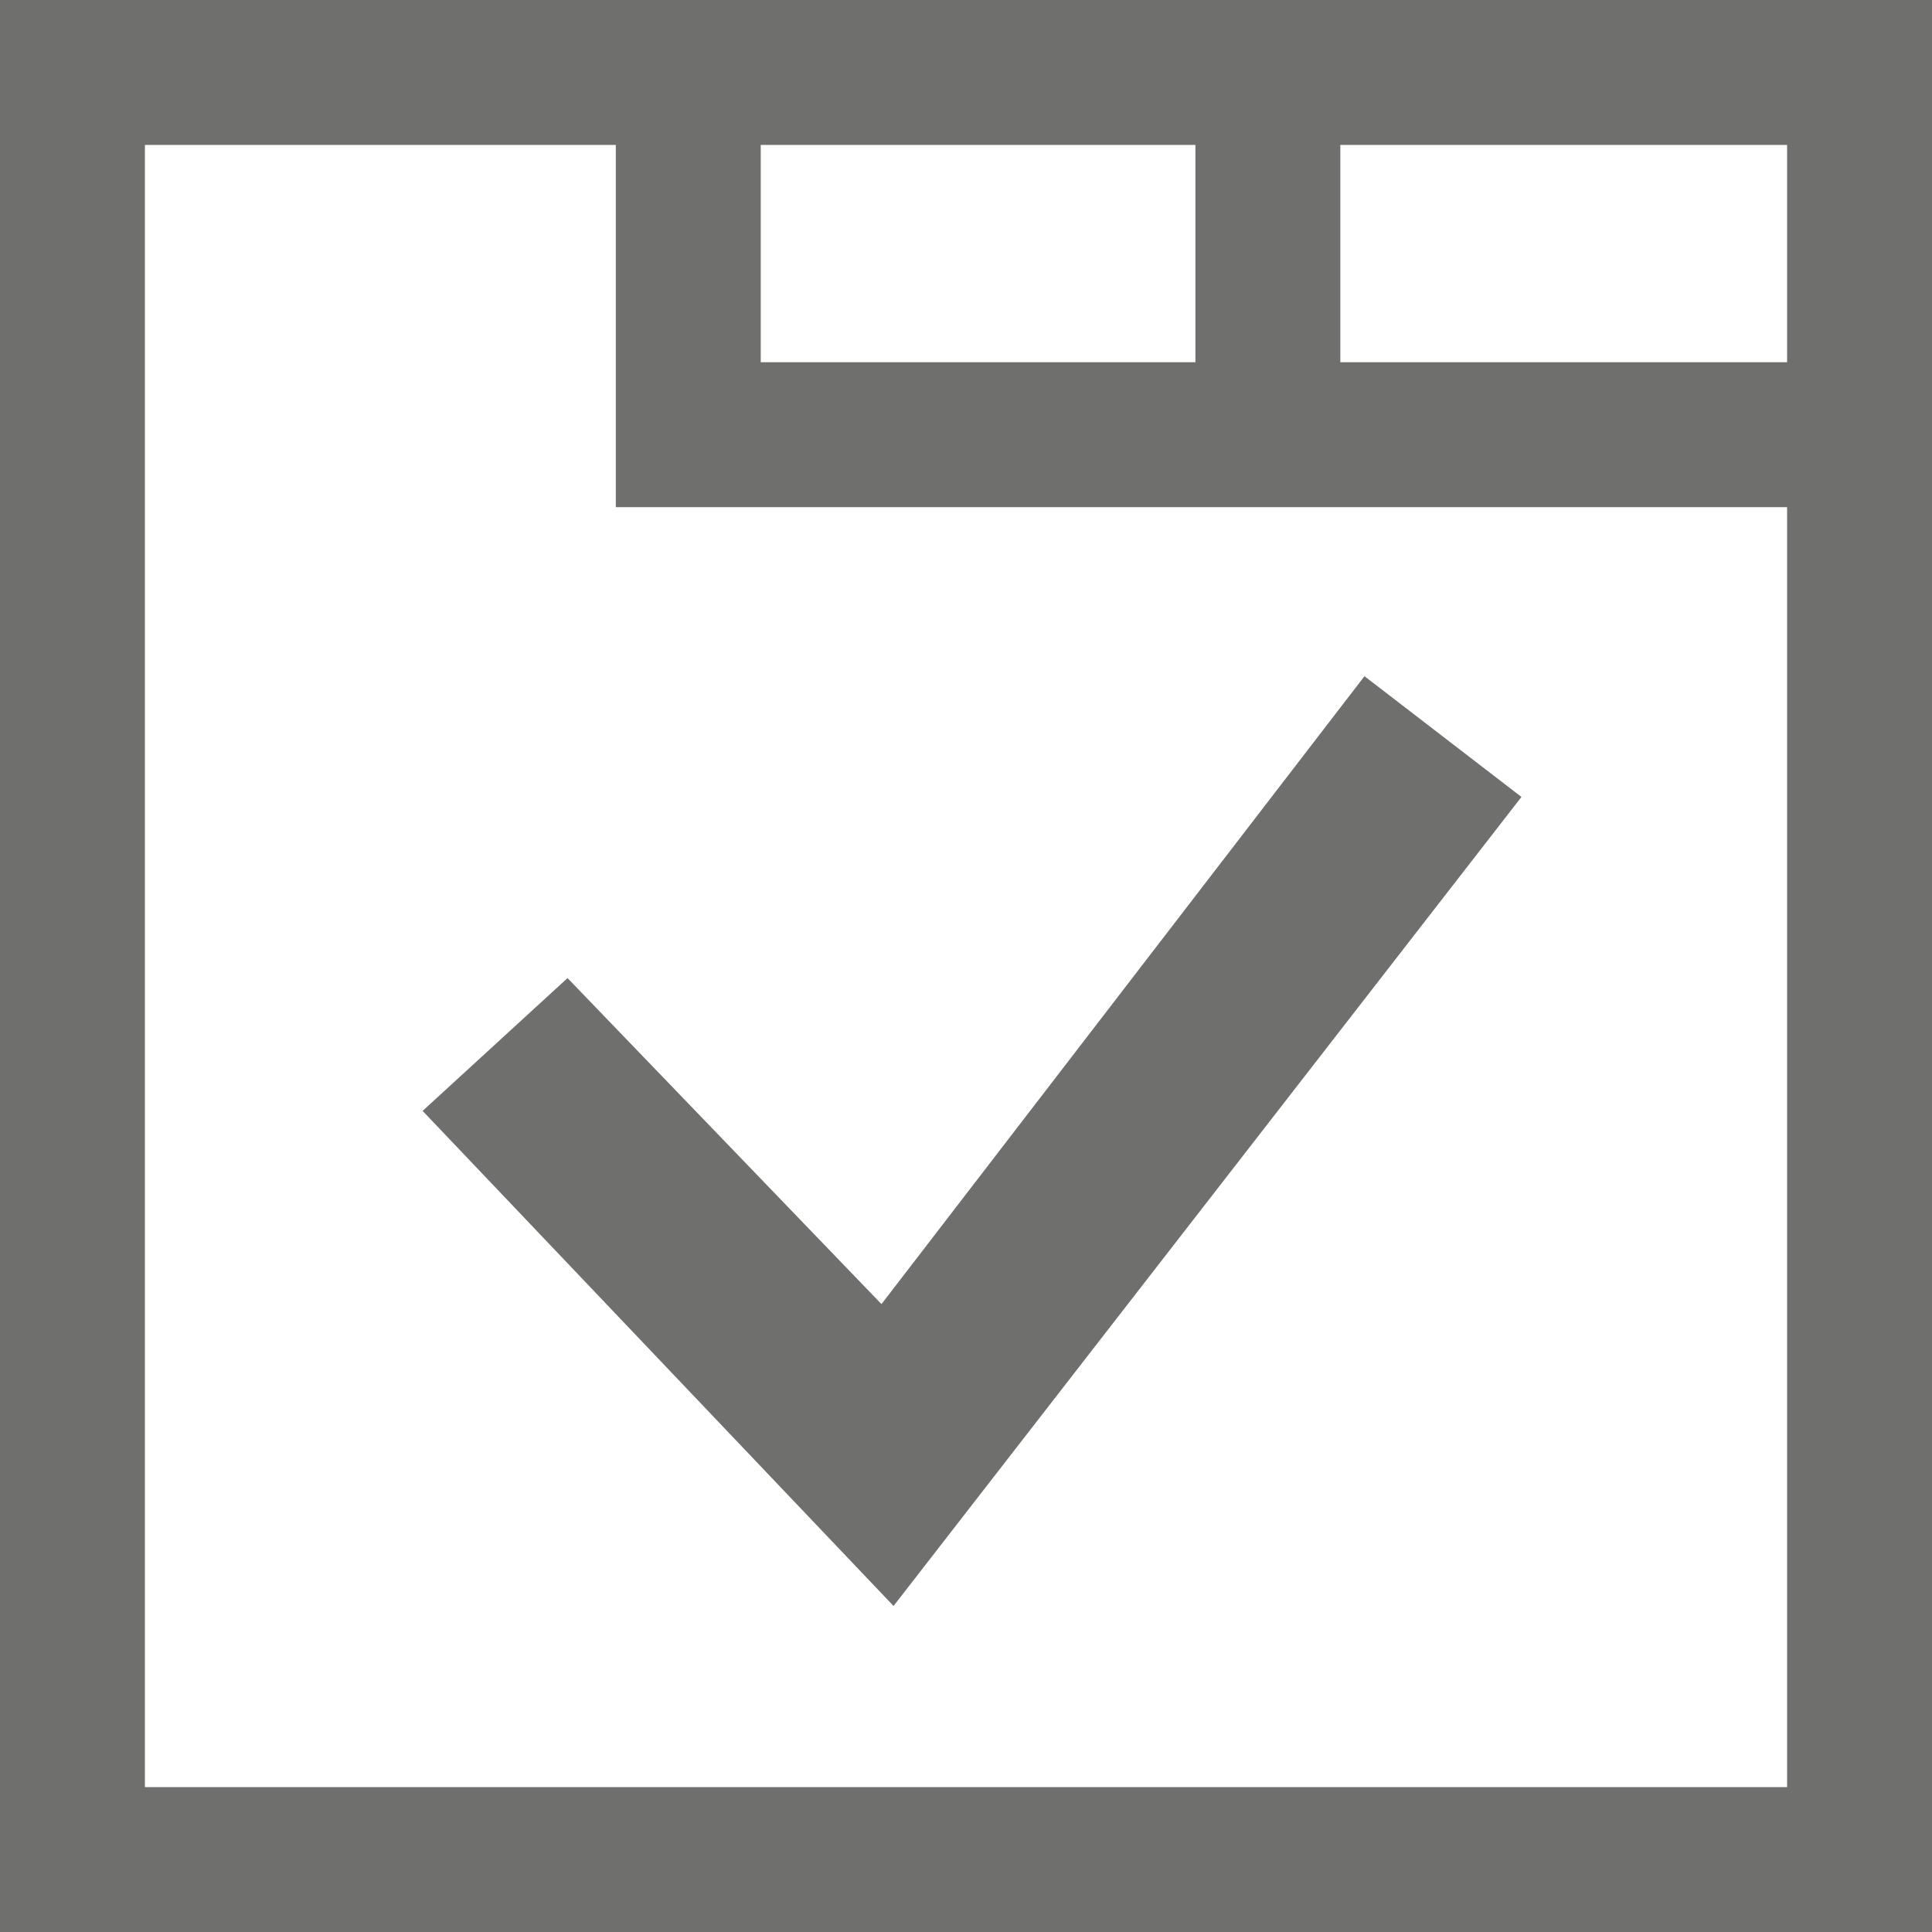 <?xml version="1.0" encoding="utf-8"?>
<!-- Generator: Adobe Illustrator 21.0.2, SVG Export Plug-In . SVG Version: 6.00 Build 0)  -->
<svg version="1.1" id="Ebene_1" xmlns="http://www.w3.org/2000/svg" xmlns:xlink="http://www.w3.org/1999/xlink" x="0px" y="0px"
	 viewBox="0 0 16 16" style="enable-background:new 0 0 16 16;" xml:space="preserve">
<style type="text/css">
	.st0{fill:#6F6F6E;}
</style>
<path class="st0" d="M7.3,10.8L4.7,8.1L3.5,9.2l3.9,4.1l5.2-6.7l-1.3-1L7.3,10.8z M1.2,1.2h3.9v3h9.7v10.6H1.2V1.2z M6.3,1.2h3.6V3
	H6.3V1.2z M11.1,1.2h3.7V3h-3.7V1.2z M0,16h16V0H0V16z"/>
</svg>
